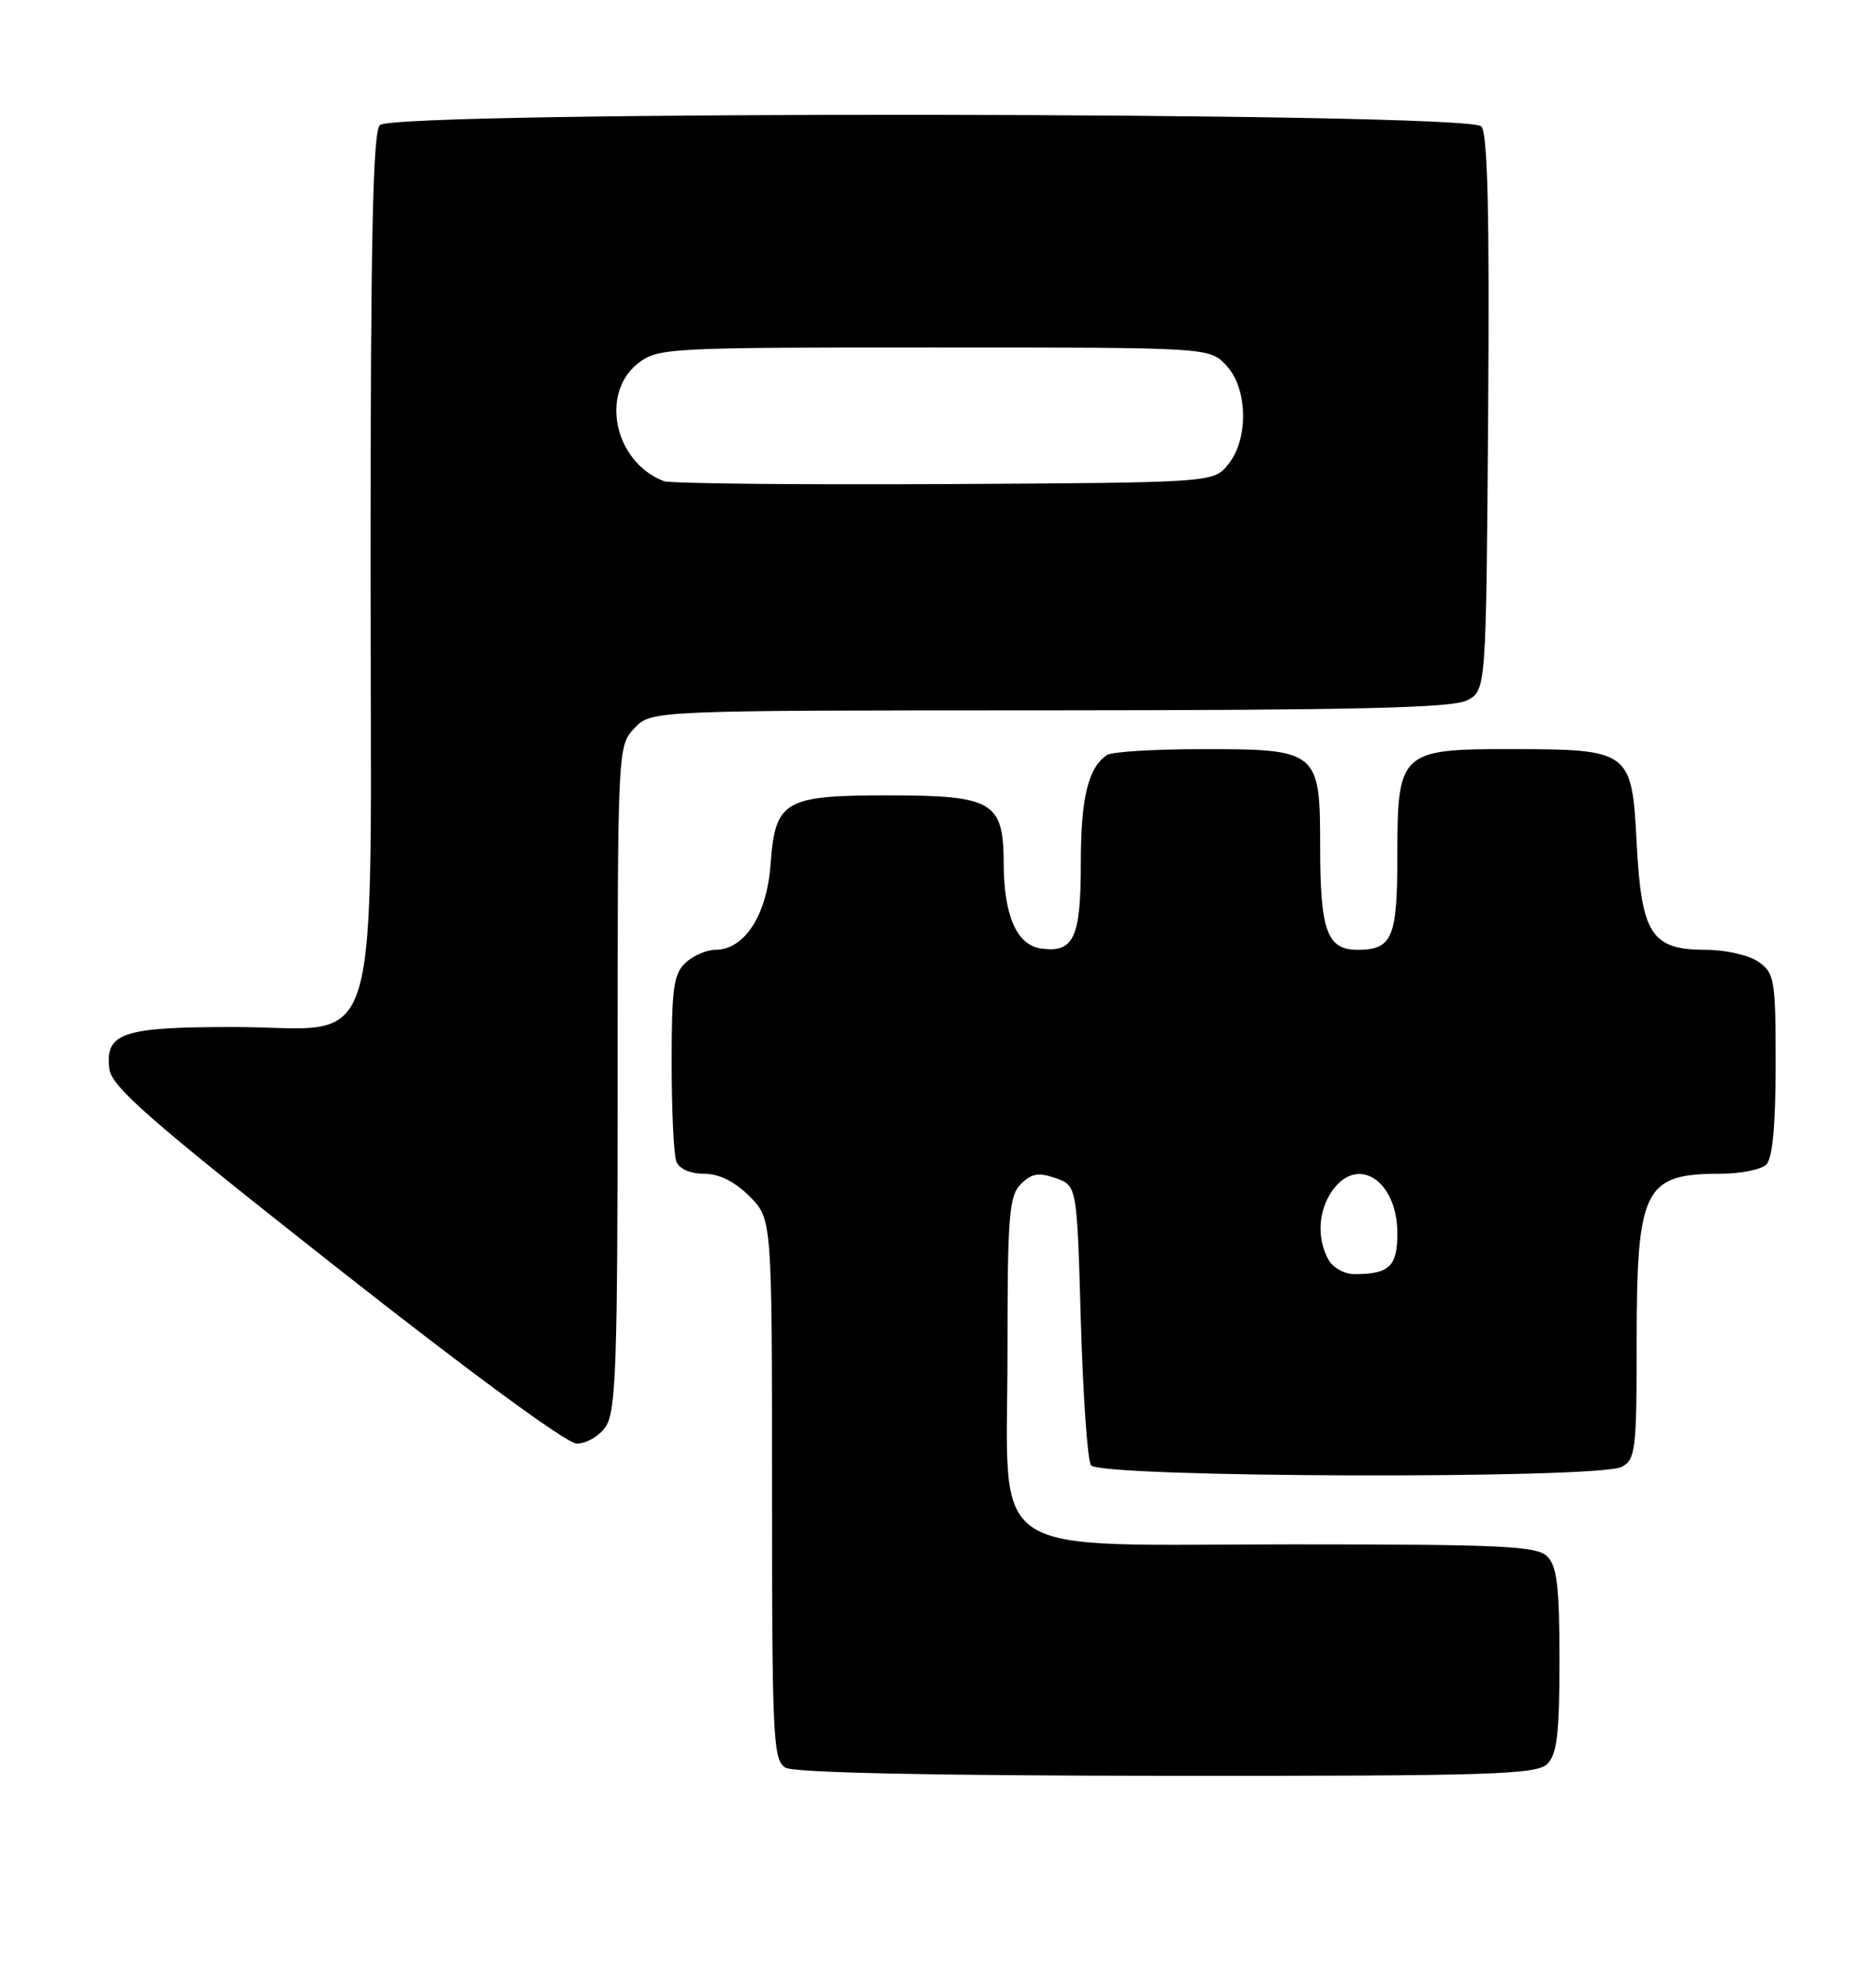 <?xml version="1.0" encoding="UTF-8" standalone="no"?>
<!DOCTYPE svg PUBLIC "-//W3C//DTD SVG 1.1//EN" "http://www.w3.org/Graphics/SVG/1.1/DTD/svg11.dtd" >
<svg xmlns="http://www.w3.org/2000/svg" xmlns:xlink="http://www.w3.org/1999/xlink" version="1.1" viewBox="0 0 243 256">
 <g >
 <path fill="currentColor"
d=" M 200.43 228.43 C 201.68 227.18 202.00 224.45 202.00 215.00 C 202.00 205.55 201.68 202.82 200.43 201.57 C 199.07 200.21 194.67 200.00 167.48 200.00 C 126.85 200.00 130.50 202.45 130.50 175.12 C 130.50 157.43 130.70 154.87 132.23 153.34 C 133.61 151.96 134.54 151.80 136.73 152.57 C 139.50 153.54 139.50 153.54 140.00 171.02 C 140.28 180.63 140.86 189.06 141.31 189.75 C 142.36 191.37 207.07 191.57 210.07 189.96 C 211.85 189.01 212.00 187.74 212.00 173.92 C 212.00 153.88 212.93 152.00 222.88 152.00 C 225.48 152.00 228.14 151.46 228.80 150.80 C 229.60 150.00 230.00 145.66 230.00 137.86 C 230.00 126.86 229.86 126.02 227.78 124.56 C 226.54 123.69 223.50 123.00 220.93 123.00 C 213.91 123.00 212.61 121.00 212.00 109.18 C 211.38 97.20 211.15 97.04 195.75 97.01 C 181.38 97.00 181.00 97.35 181.00 110.80 C 181.00 121.47 180.35 123.00 175.84 123.00 C 171.89 123.00 171.00 120.55 171.00 109.62 C 171.00 97.21 170.73 96.99 155.53 97.02 C 149.46 97.02 144.00 97.36 143.40 97.77 C 140.95 99.40 140.00 103.31 140.00 111.81 C 140.00 121.48 139.08 123.44 134.83 122.83 C 131.70 122.38 130.03 118.57 130.01 111.81 C 129.99 103.81 128.61 103.00 115.00 103.00 C 101.56 103.00 100.41 103.68 99.81 111.96 C 99.33 118.53 96.44 123.00 92.65 123.00 C 91.56 123.00 89.83 123.74 88.83 124.65 C 87.26 126.07 87.00 127.93 87.00 137.57 C 87.00 143.77 87.27 149.55 87.61 150.42 C 87.97 151.37 89.40 152.00 91.18 152.00 C 93.13 152.00 95.16 153.00 97.08 154.92 C 100.00 157.85 100.00 157.85 100.00 192.87 C 100.00 225.18 100.14 227.98 101.75 228.92 C 102.87 229.57 120.66 229.95 151.18 229.97 C 193.22 230.00 199.04 229.81 200.43 228.43 Z  M 78.44 184.78 C 79.79 182.85 80.00 176.86 80.00 139.59 C 80.00 96.86 80.01 96.62 82.17 94.31 C 84.35 92.00 84.35 92.00 135.92 91.99 C 175.49 91.97 188.08 91.68 190.00 90.71 C 192.50 89.44 192.50 89.44 192.76 53.59 C 192.95 27.96 192.70 17.35 191.89 16.37 C 190.32 14.48 51.08 14.32 49.20 16.20 C 48.30 17.10 48.00 31.03 48.00 72.75 C 48.00 139.48 49.91 133.00 30.24 133.00 C 15.84 133.00 13.61 133.75 14.16 138.40 C 14.44 140.74 19.27 144.97 43.50 164.05 C 60.70 177.60 73.39 186.92 74.69 186.95 C 75.90 186.98 77.59 186.00 78.44 184.78 Z  M 172.04 163.07 C 170.55 160.29 170.76 156.79 172.56 154.22 C 175.85 149.52 181.00 152.88 181.00 159.72 C 181.00 164.01 179.96 165.00 175.45 165.00 C 174.12 165.00 172.61 164.15 172.04 163.07 Z  M 86.00 62.31 C 79.63 59.90 77.66 50.99 82.63 47.07 C 85.19 45.06 86.37 45.00 120.96 45.00 C 156.65 45.00 156.65 45.00 158.83 47.31 C 161.64 50.31 161.77 56.82 159.09 60.14 C 157.18 62.50 157.18 62.50 122.34 62.69 C 103.18 62.79 86.83 62.62 86.00 62.31 Z "/>
</g>
</svg>